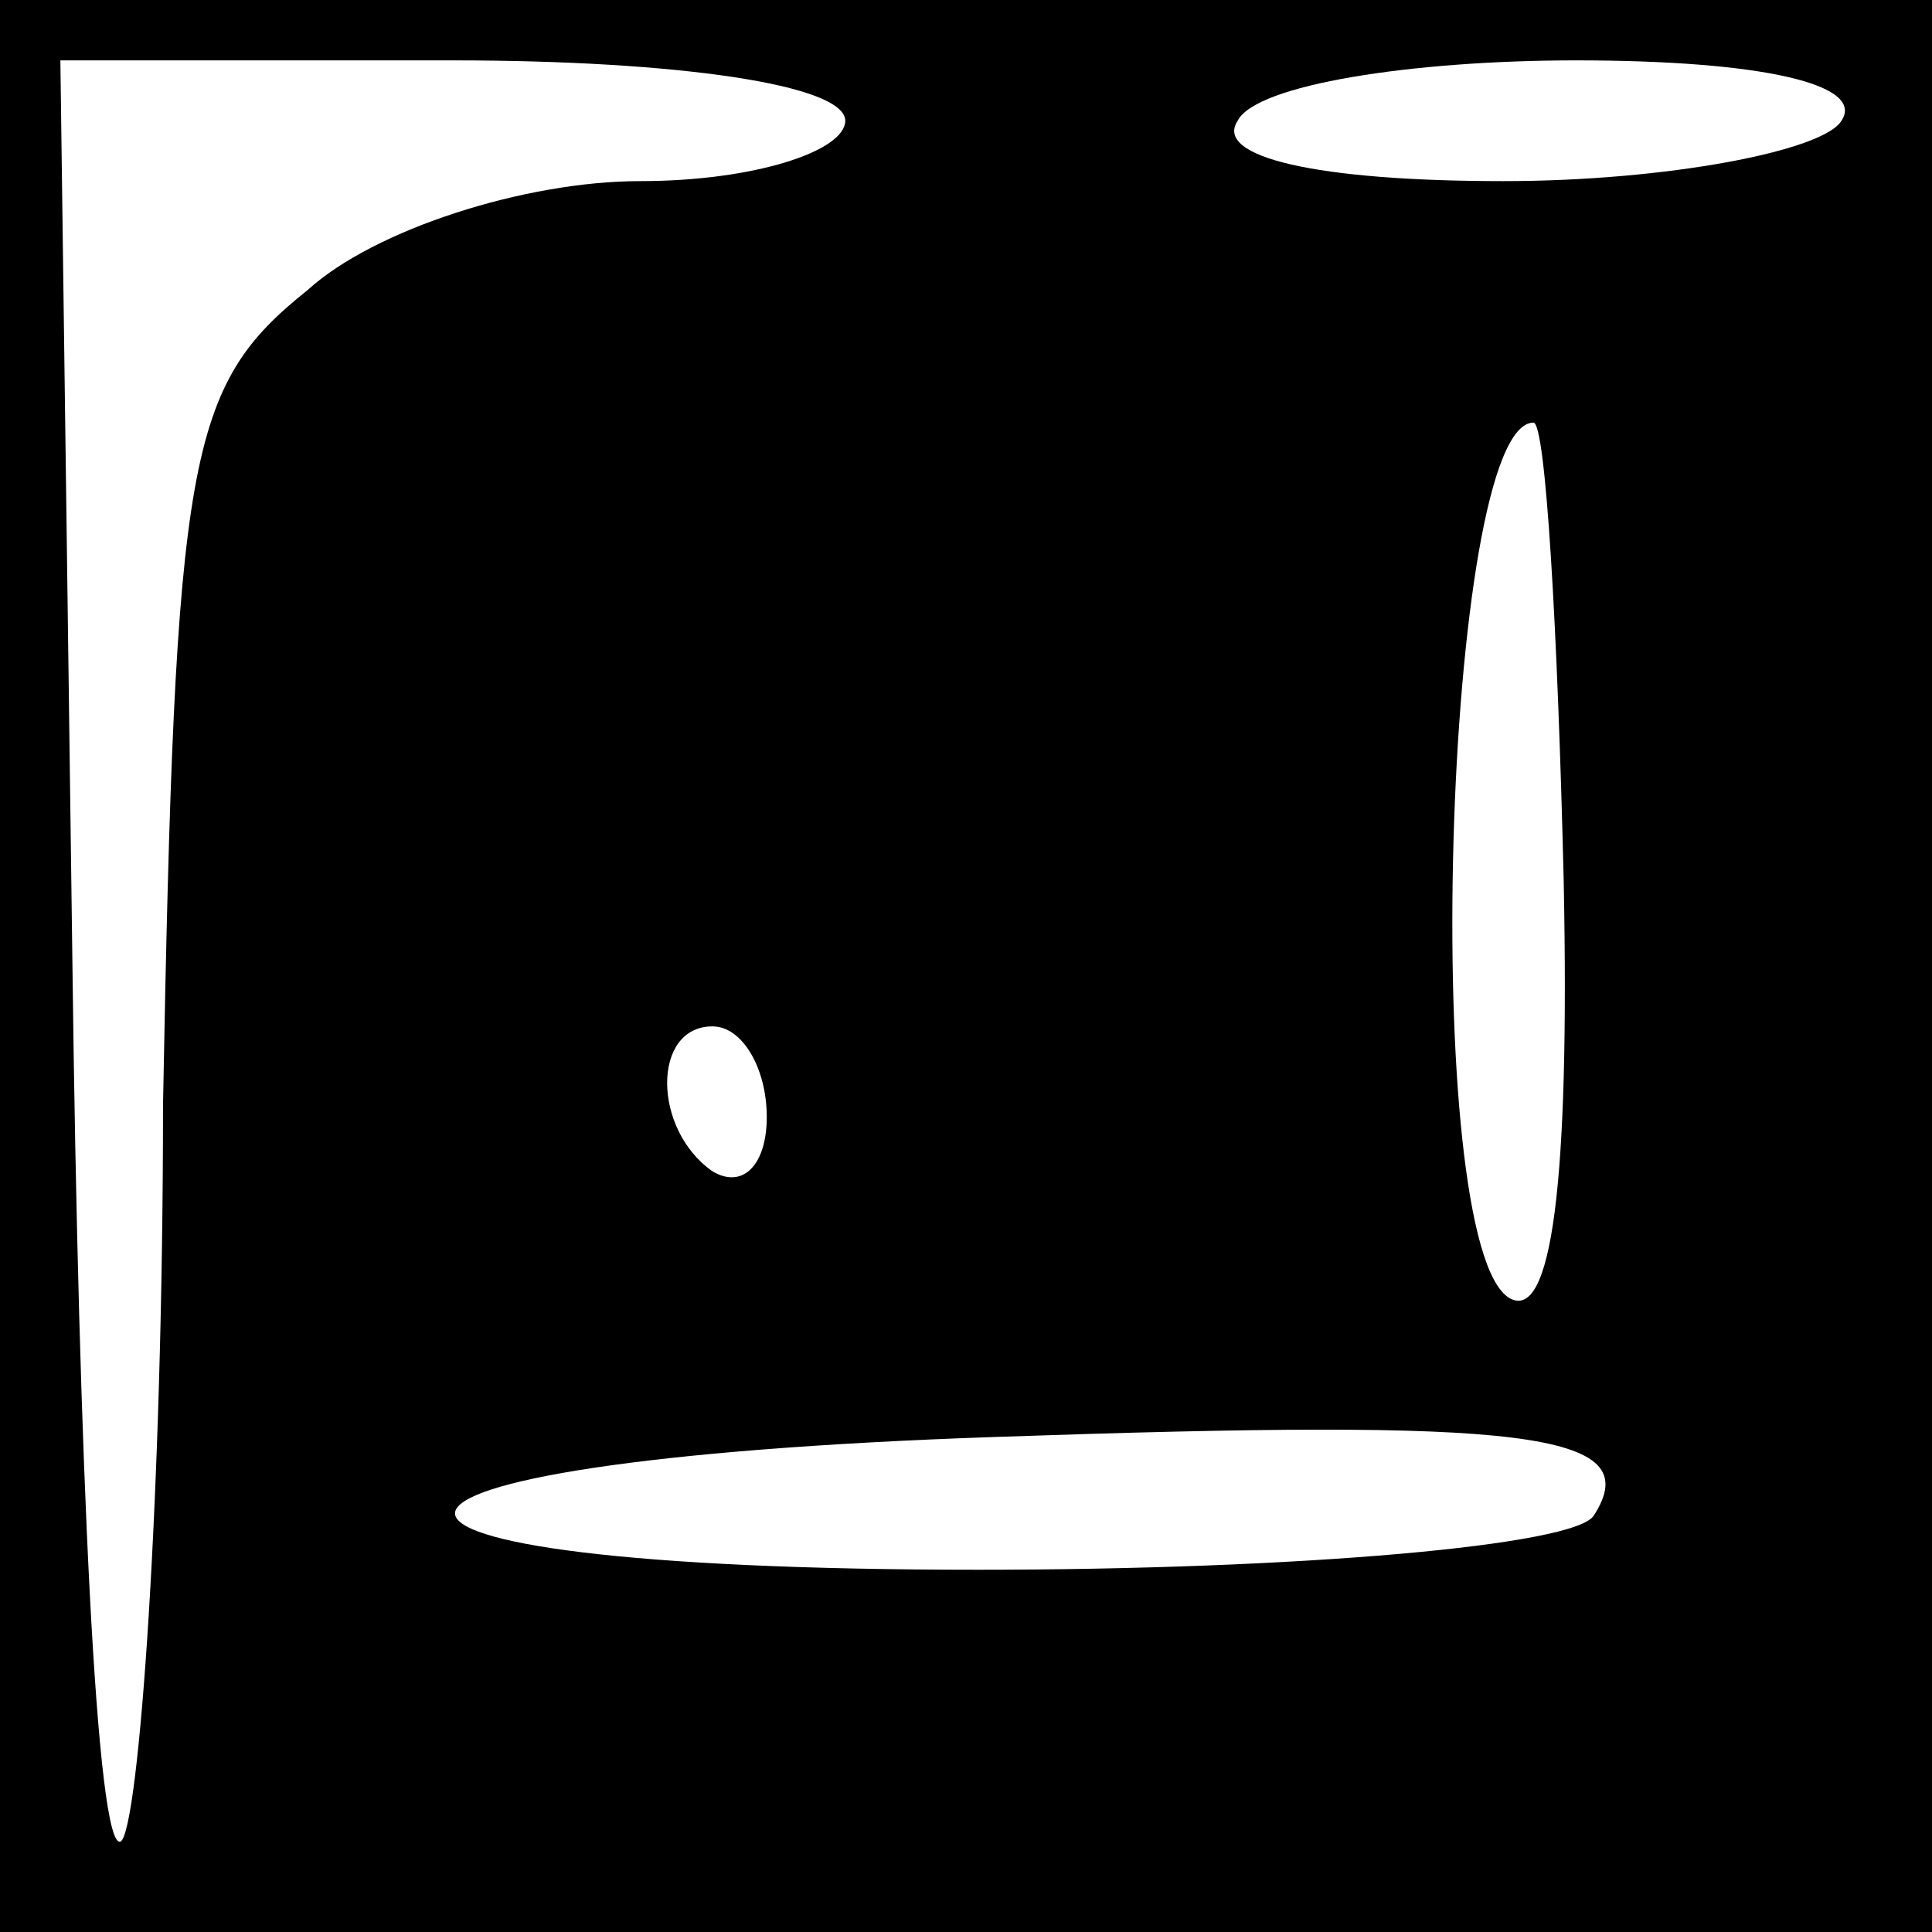 <?xml version="1.0" standalone="no"?>
<!DOCTYPE svg PUBLIC "-//W3C//DTD SVG 20010904//EN"
 "http://www.w3.org/TR/2001/REC-SVG-20010904/DTD/svg10.dtd">
<svg version="1.0" xmlns="http://www.w3.org/2000/svg"
 width="32pt" height="32pt" viewBox="0 0 32 32"
 preserveAspectRatio="xMidYMid meet">
<rect x="0" y="0" width="32" height="32" fill="#808080" stroke="none"/>
<g transform="translate(0,32) scale(0.1,-0.1)"
fill="#000000" stroke="none">
<path fill="#000000" stroke="none" d="M0 160 l0 -160 160 0 160 0 0 160 0
160 -160 0 -160 0 0 -160z"/>
<path fill="#ffffff" stroke="none" d="M140 300 c0 -5 -15 -10 -34 -10 -19 0
-44 -8 -55 -18 -20 -16 -22 -27 -24 -135 0 -65 -4 -120 -7 -122 -4 -2 -7 63
-8 145 l-2 150 65 0 c37 0 65 -4 65 -10z"/>
<path fill="#ffffff" stroke="none" d="M305 300 c-3 -5 -29 -10 -56 -10 -31 0
-48 4 -44 10 3 6 29 10 56 10 31 0 48 -4 44 -10z"/>
<path fill="#ffffff" stroke="none" d="M259 174 c1 -50 -2 -73 -9 -69 -15 9
-11 145 4 145 2 0 4 -34 5 -76z"/>
<path fill="#ffffff" stroke="none" d="M127 135 c0 -8 -4 -12 -9 -9 -10 7 -10
24 0 24 5 0 9 -7 9 -15z"/>
<path fill="#ffffff" stroke="none" d="M264 69 c-3 -5 -49 -9 -102 -9 -117 0
-115 18 3 22 87 3 108 1 99 -13z"/>
</g>
</svg>
